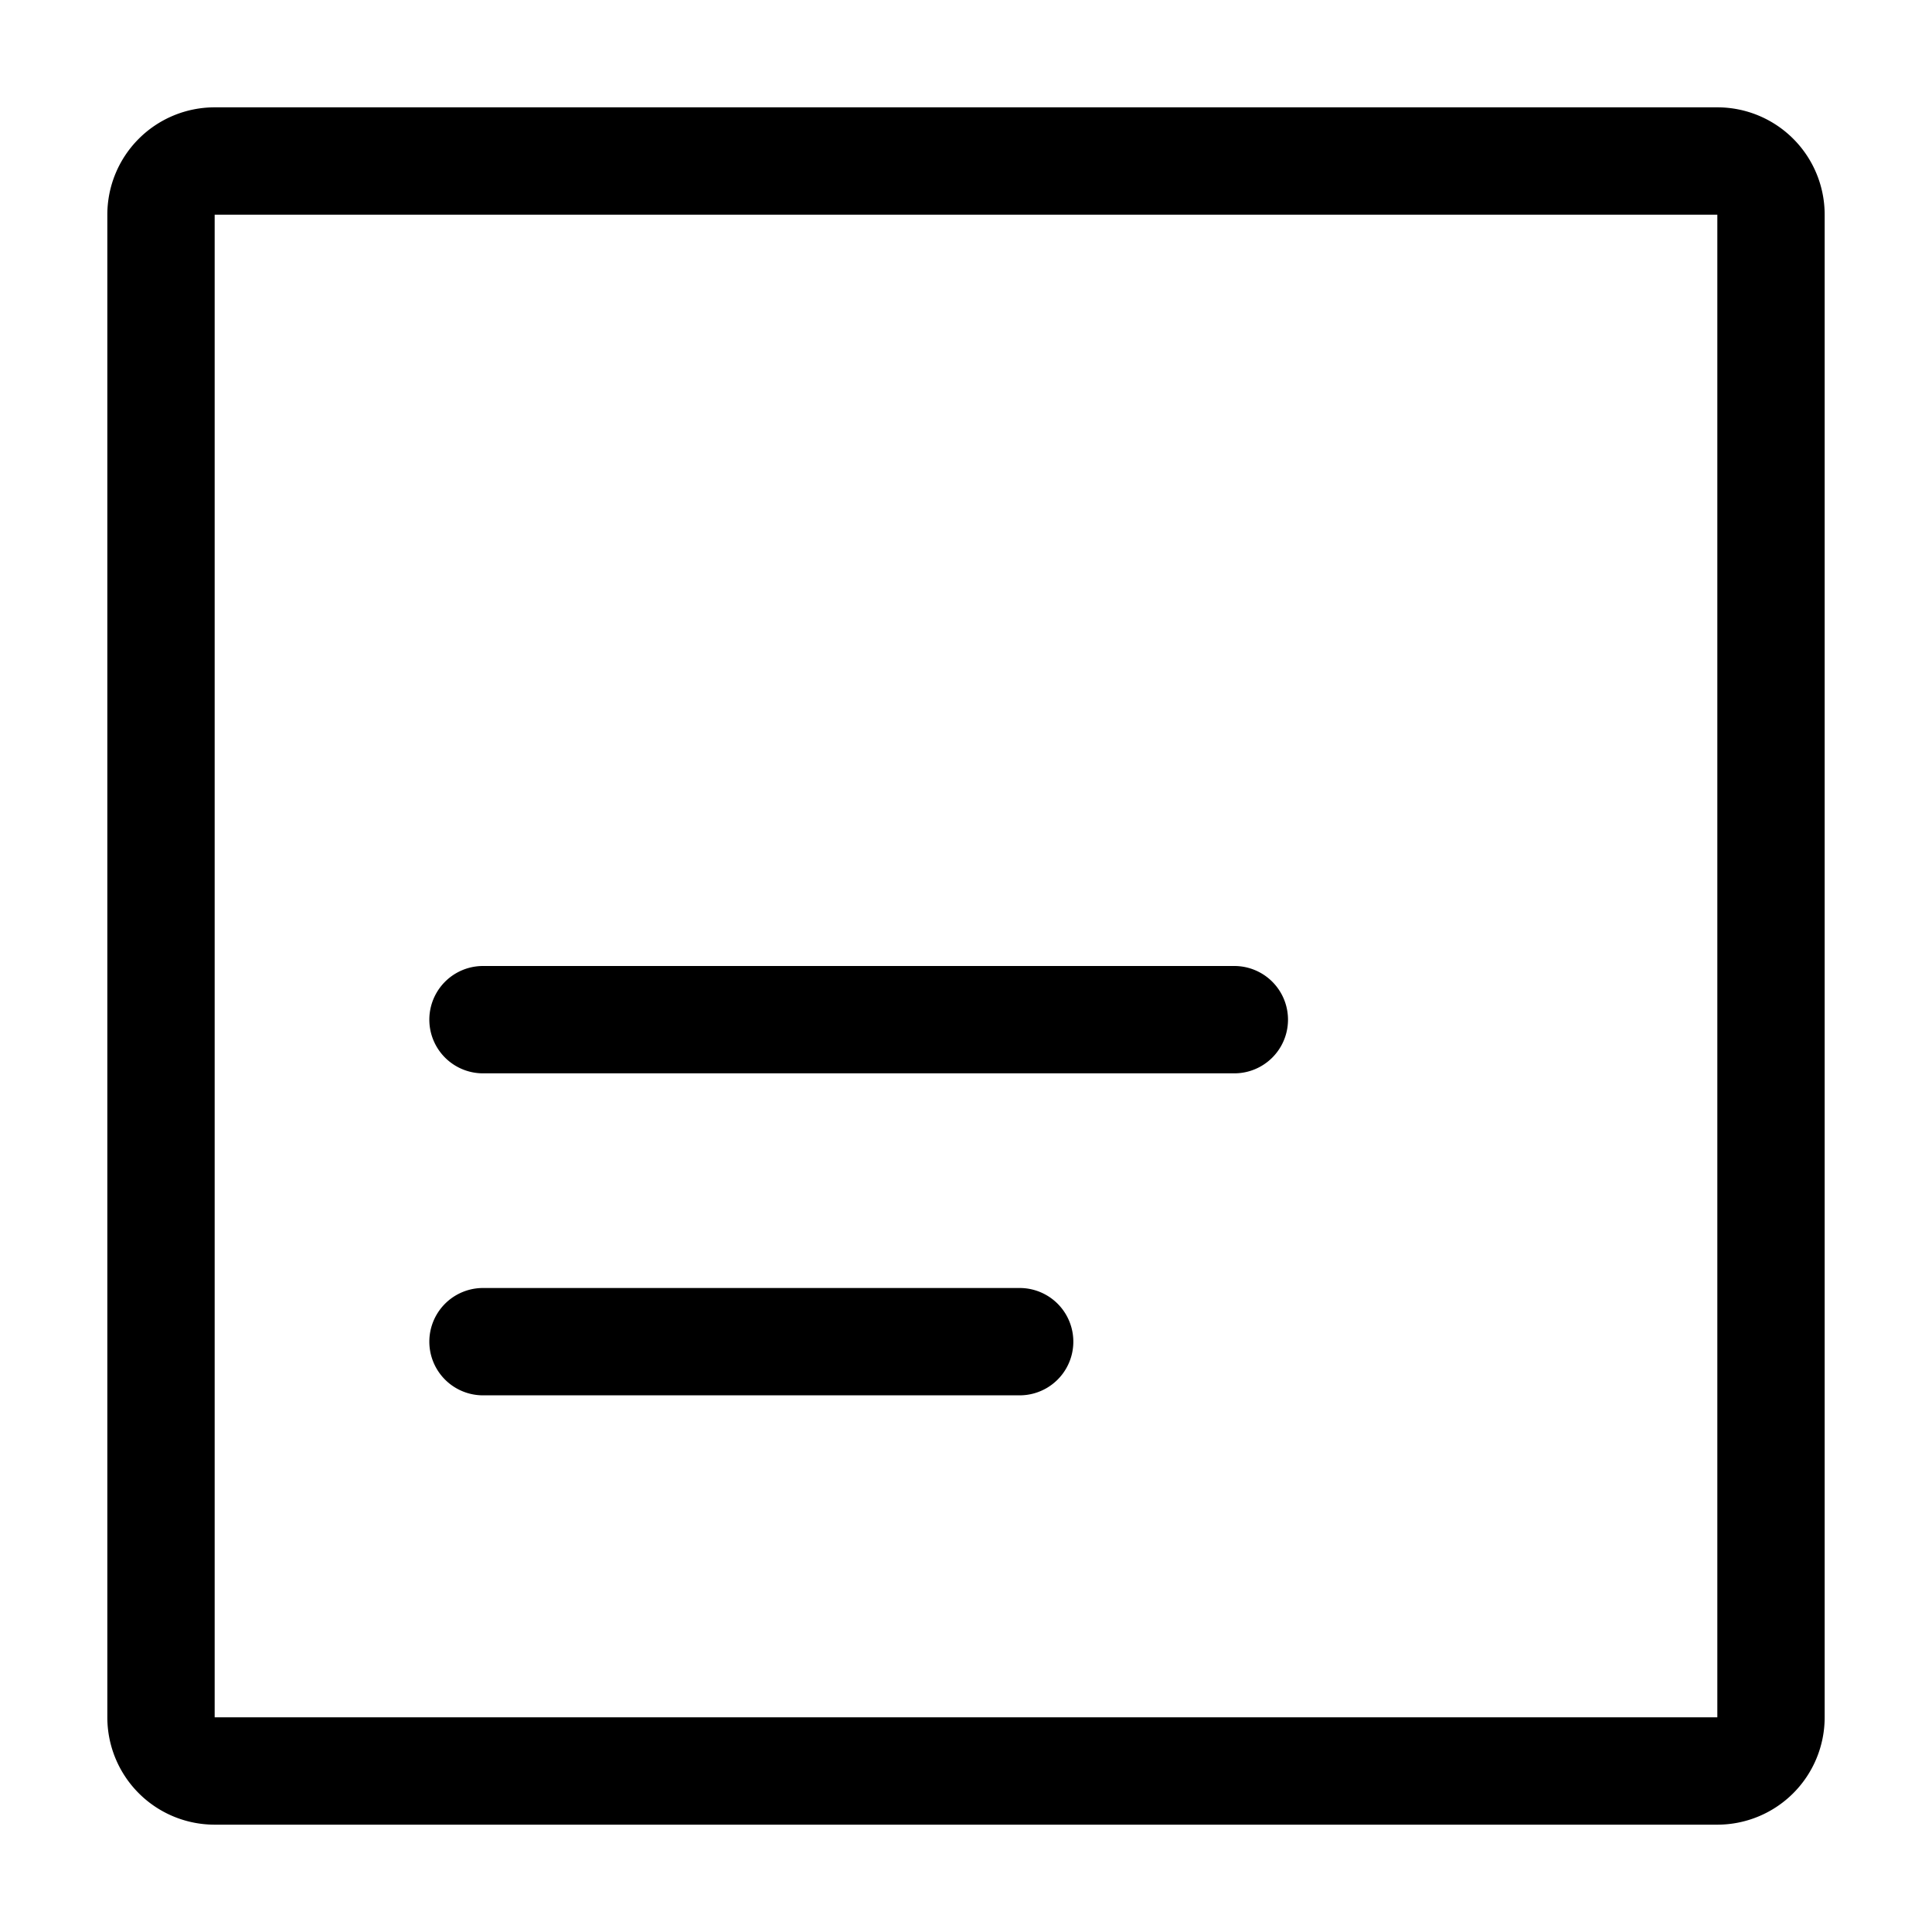 <svg xmlns="http://www.w3.org/2000/svg" width="18" height="18" aria-label="FeaturedHeaderImpact icon" viewBox="0 0 18 18">
	<path fill-rule="evenodd" d="M16 1a1 1 0 0 1 1 1v14a1 1 0 0 1-1 1H2a1 1 0 0 1-1-1V2a1 1 0 0 1 1-1h14zm0 1H2v14h14V2zM9.5 12a.5.5 0 1 1 0 1h-5a.5.5 0 1 1 0-1zm2-3a.5.5 0 1 1 0 1h-7a.5.5 0 1 1 0-1z"/>
</svg>
